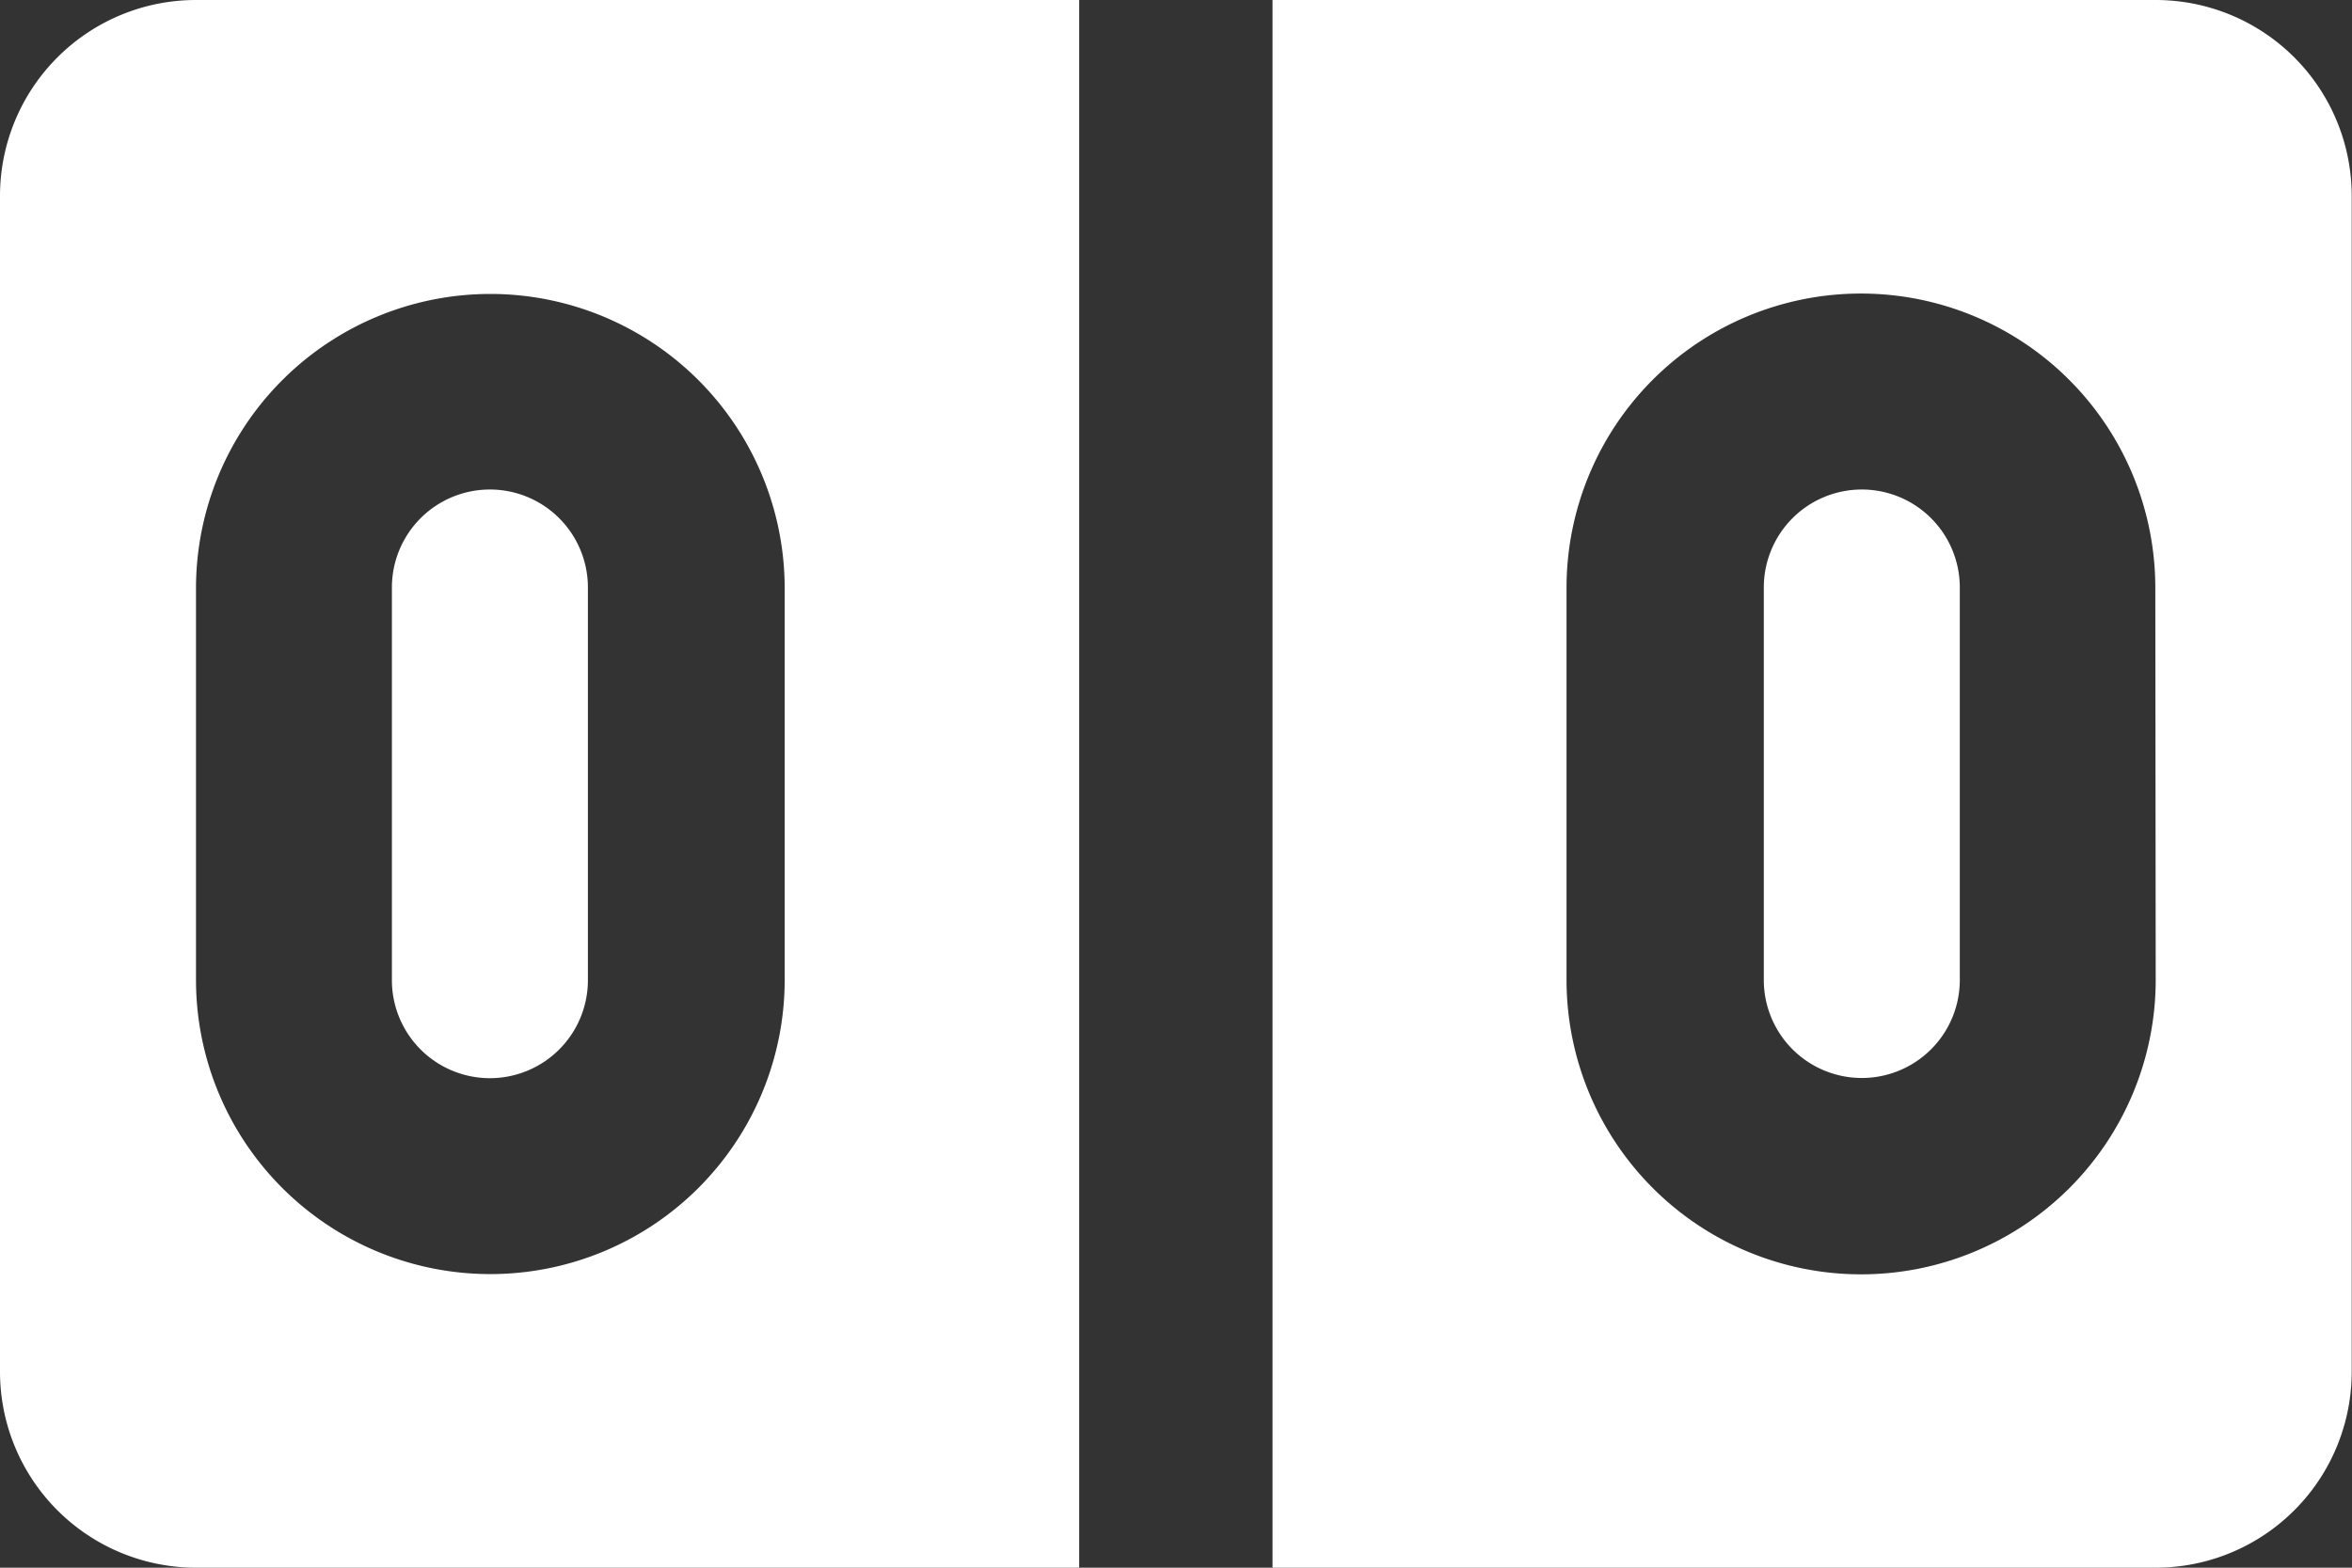 <svg xmlns="http://www.w3.org/2000/svg" width="24" height="16" viewBox="0 0 24 16">
  <rect x="0" y="0" width="24" height="16" fill="#333333" stroke="none"/>
  <g id="_06-score" data-name="06-score" transform="translate(0 -24)">
    <g id="Glyph" transform="translate(0 24)">
      <path id="Path_273" data-name="Path 273" d="M0,26V38a2,2,0,0,0,2,2h9.012V24H2a2,2,0,0,0-2,2Zm5.007,1a3.005,3.005,0,0,1,3,3v4A3,3,0,0,1,2,34V30a3.005,3.005,0,0,1,3-3Z" transform="translate(0 -24)" fill="#fff"/>
      <path id="Path_274" data-name="Path 274" d="M17,50.008a1,1,0,0,0,1-1V45a1,1,0,0,0-2,0v4.006A1,1,0,0,0,17,50.008Z" transform="translate(-12.001 -39.004)" fill="#fff"/>
      <path id="Path_275" data-name="Path 275" d="M61.012,24H52V40h9.012a2,2,0,0,0,2-2V26A2,2,0,0,0,61.012,24Zm0,10A3,3,0,0,1,55,34V30a3,3,0,0,1,6.008,0Z" transform="translate(-39.015 -24)" fill="#fff"/>
      <path id="Path_276" data-name="Path 276" d="M73,44a1,1,0,0,0-1,1v4.006a1,1,0,1,0,2,0V45A1,1,0,0,0,73,44Z" transform="translate(-54.002 -39.004)" fill="#fff"/>
    </g>
  </g>
</svg>
